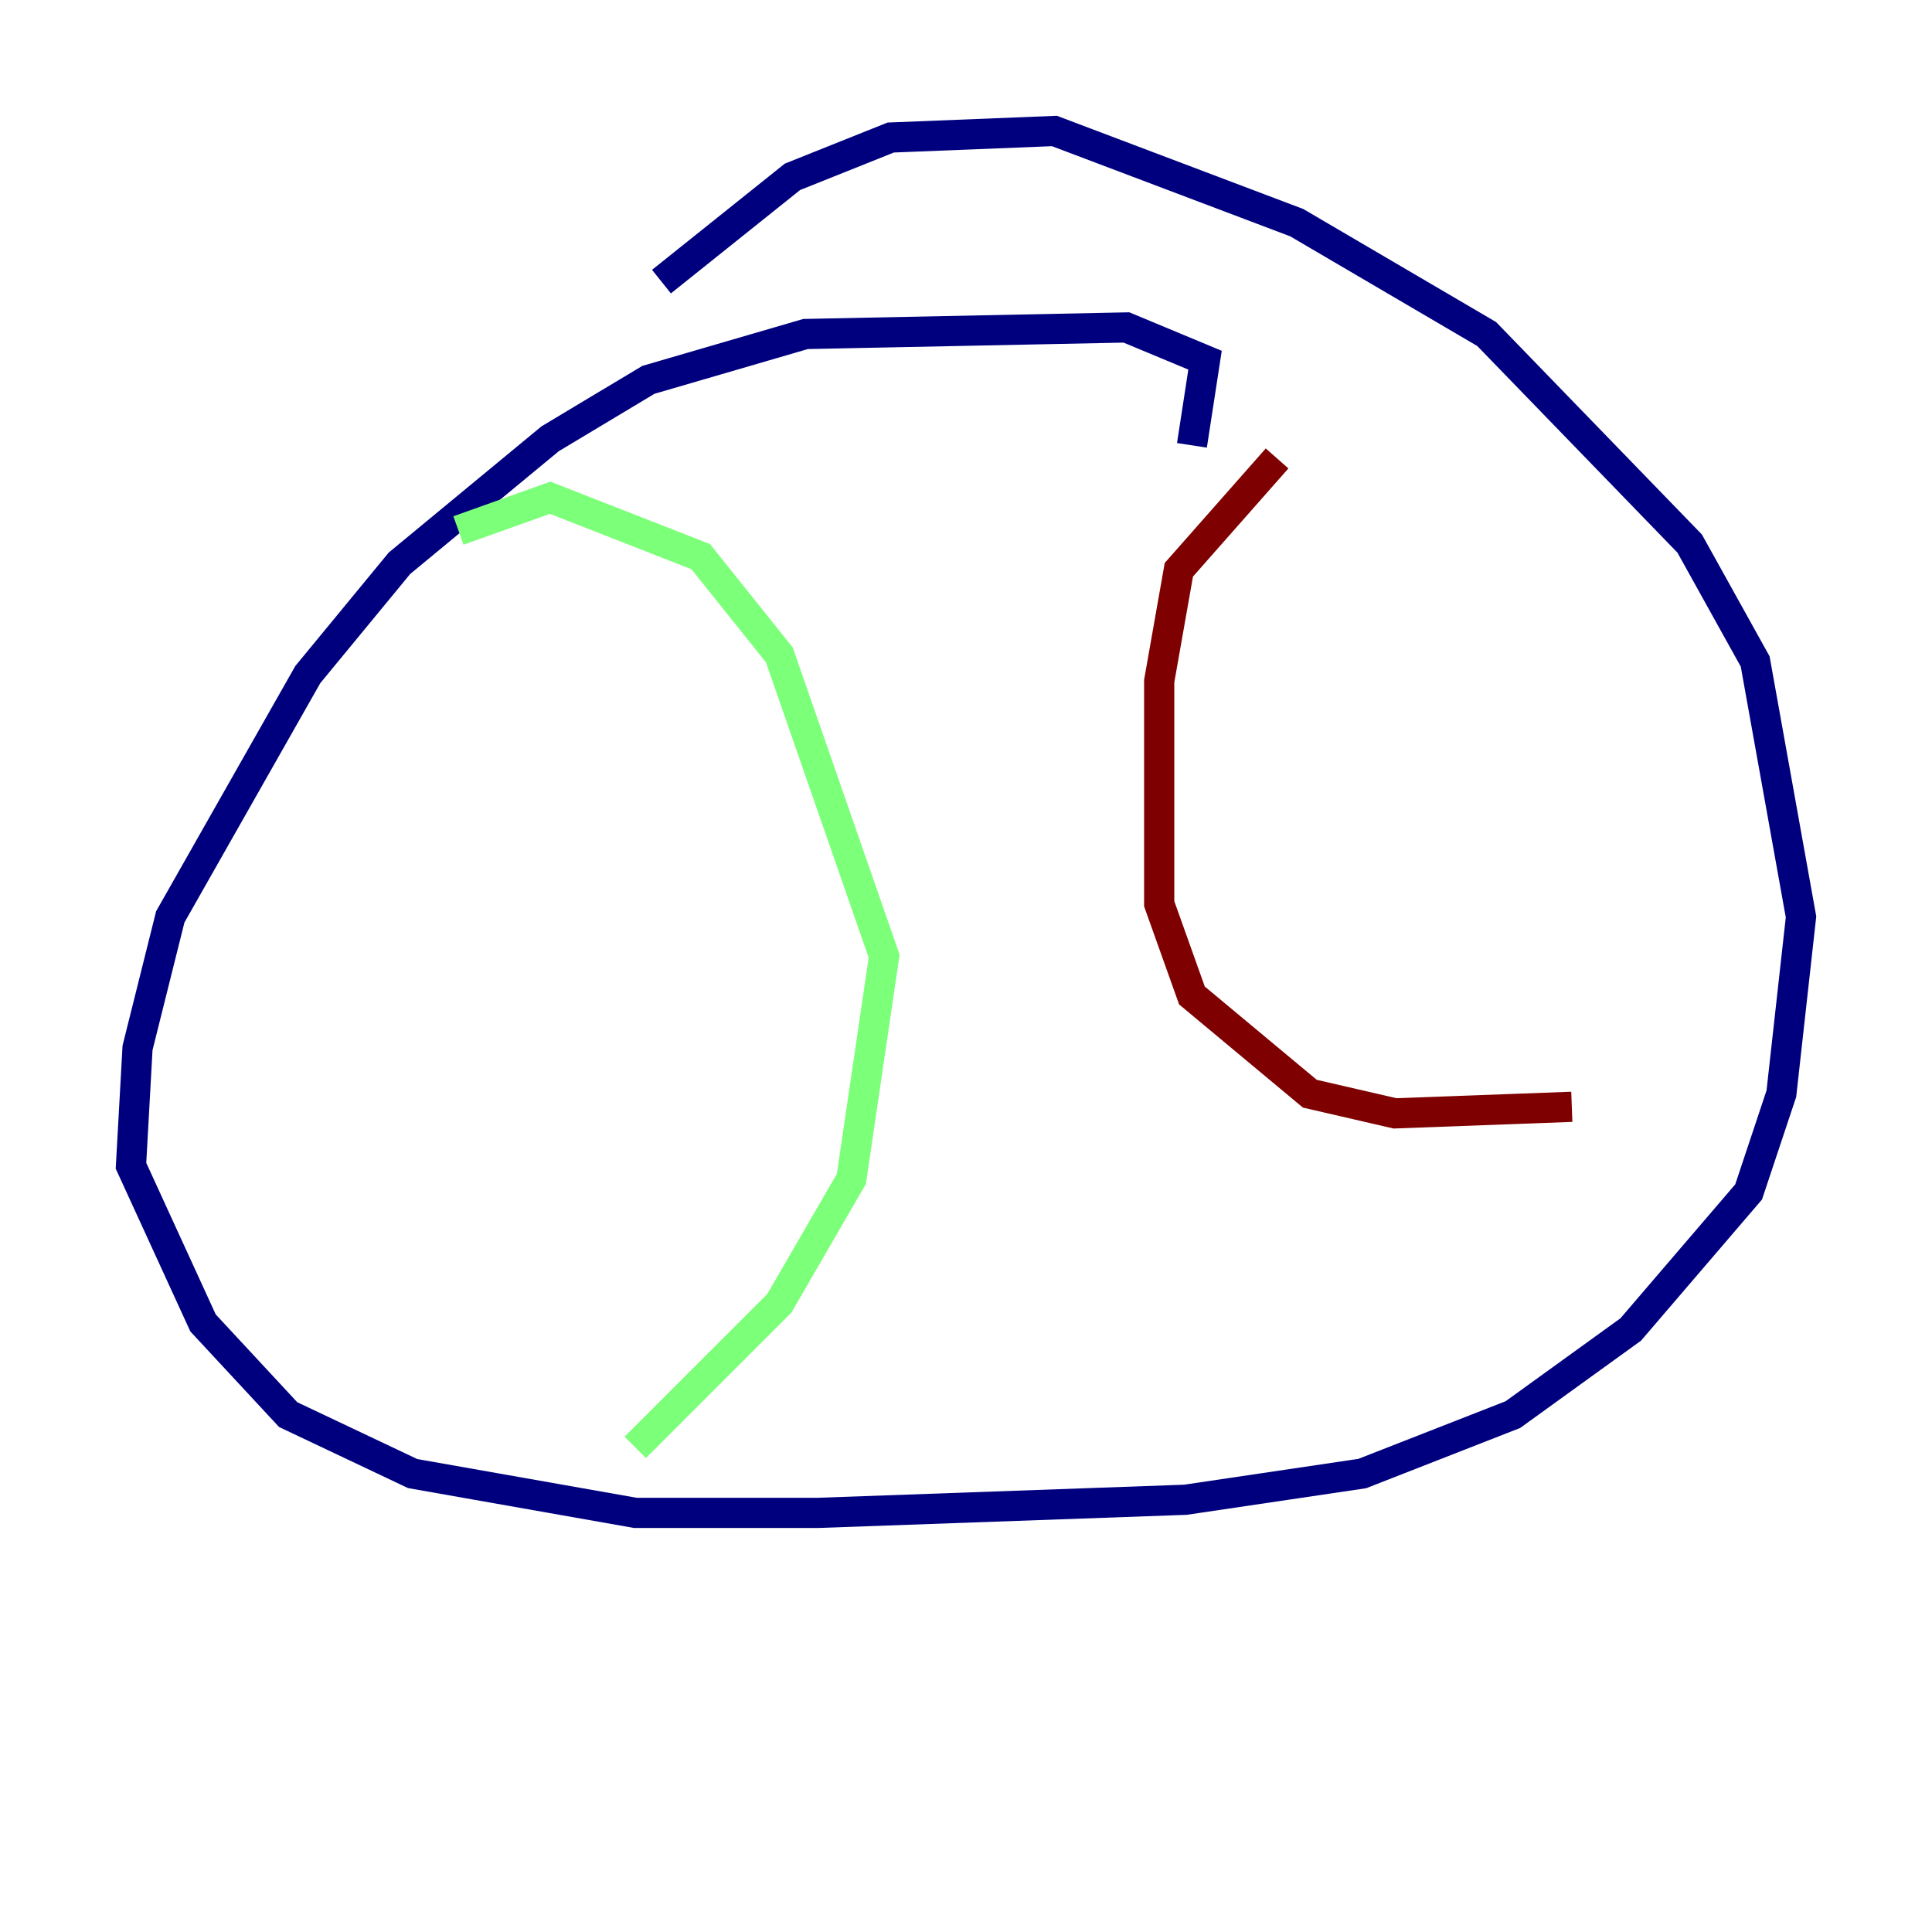 <?xml version="1.0" encoding="utf-8" ?>
<svg baseProfile="tiny" height="128" version="1.2" viewBox="0,0,128,128" width="128" xmlns="http://www.w3.org/2000/svg" xmlns:ev="http://www.w3.org/2001/xml-events" xmlns:xlink="http://www.w3.org/1999/xlink"><defs /><polyline fill="none" points="78.969,29.505 79.837,23.864 74.63,21.695 53.37,22.129 42.956,25.166 36.447,29.071 26.468,37.315 20.393,44.691 11.281,60.746 9.112,69.424 8.678,77.234 13.451,87.647 19.091,93.722 27.336,97.627 42.088,100.231 54.237,100.231 78.536,99.363 90.251,97.627 100.231,93.722 108.041,88.081 115.851,78.969 118.02,72.461 119.322,60.746 116.285,43.824 111.946,36.014 98.495,22.129 85.912,14.752 69.858,8.678 59.01,9.112 52.502,11.715 43.824,18.658" stroke="#00007f" stroke-width="2" /><polyline fill="none" points="30.373,35.146 36.447,32.976 46.427,36.881 51.634,43.39 58.576,63.349 56.407,78.102 51.634,86.346 42.088,95.891" stroke="#7cff79" stroke-width="2" /><polyline fill="none" points="84.61,30.373 78.102,37.749 76.8,45.125 76.8,59.878 78.969,65.953 86.78,72.461 92.42,73.763 104.136,73.329" stroke="#7f0000" stroke-width="2" /></svg>